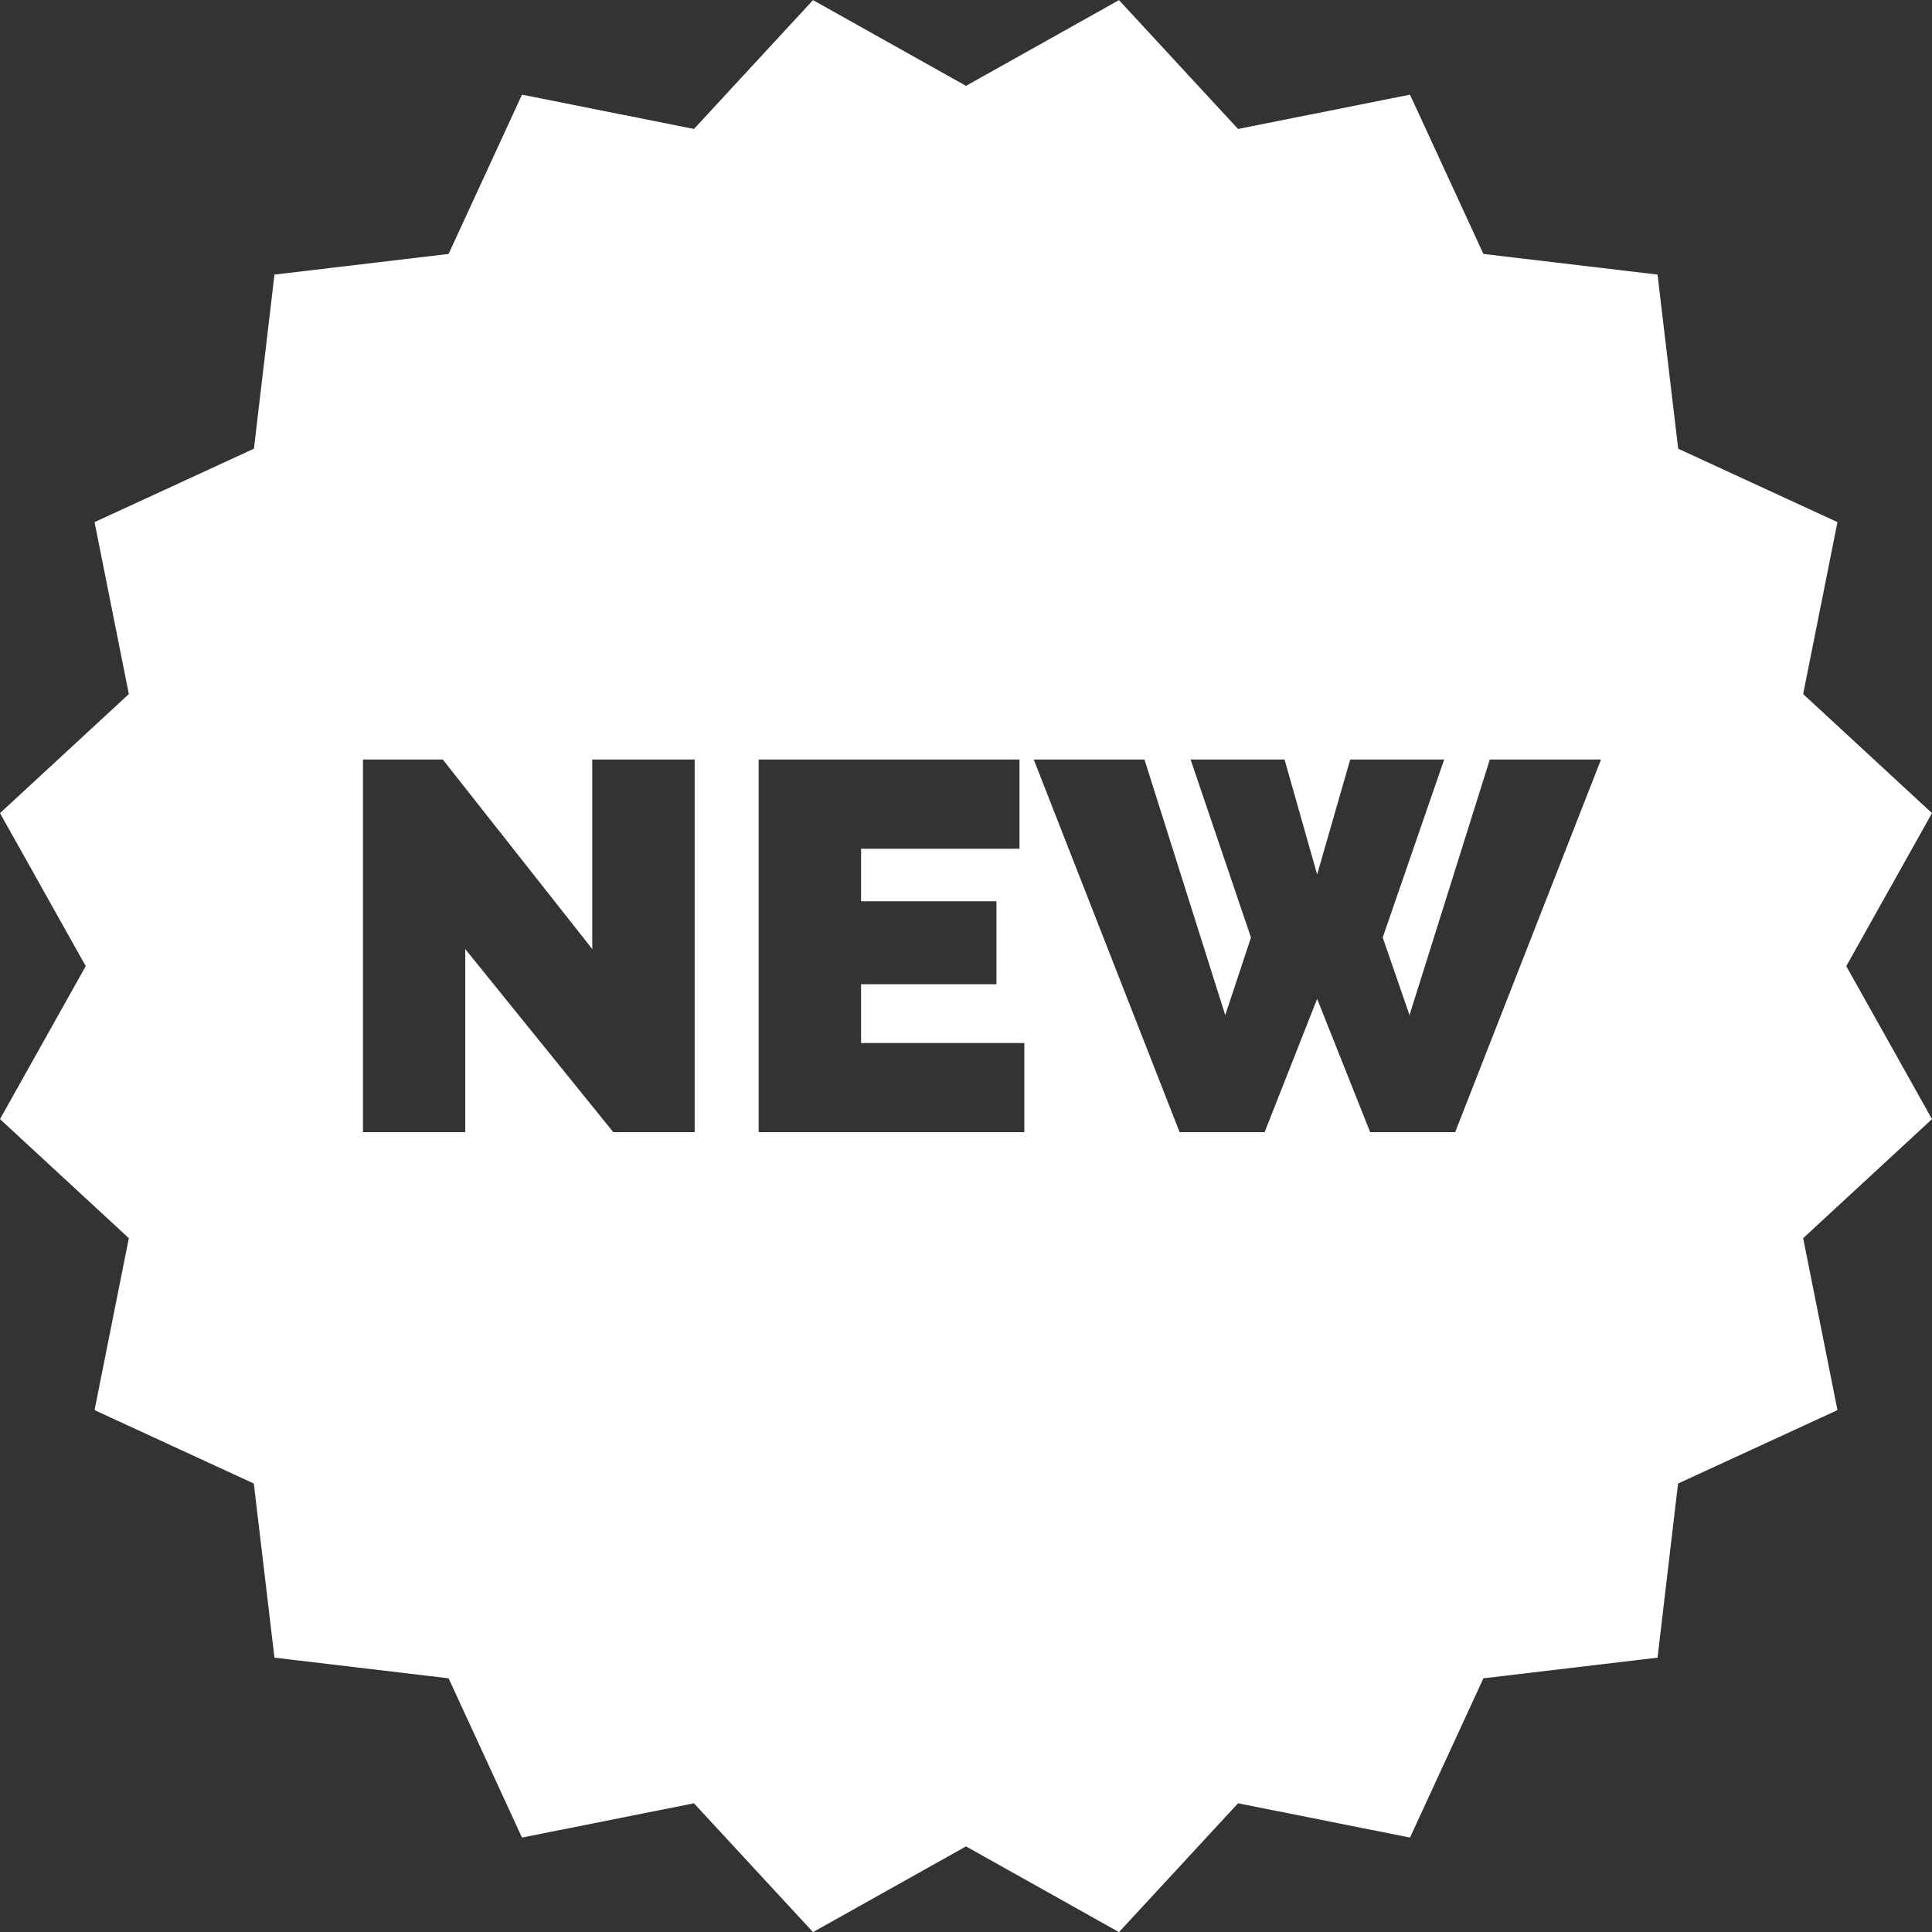 <svg width="16" height="16" viewBox="0 0 16 16" fill="none" xmlns="http://www.w3.org/2000/svg">
<rect x="0" y="0" width="16" height="16" fill="#333333" stroke="none"/>
<path d="M15.29 8.001L16 6.734L14.933 5.748L15.217 4.324L13.898 3.716L13.727 2.274L12.285 2.103L11.677 0.784L10.253 1.068L9.267 0.001L8 0.711L6.733 0.001L5.747 1.068L4.323 0.784L3.715 2.103L2.273 2.274L2.103 3.716L0.783 4.324L1.067 5.748L0 6.734L0.71 8.001L0 9.268L1.067 10.254L0.783 11.678L2.102 12.286L2.273 13.728L3.715 13.899L4.323 15.218L5.747 14.934L6.733 16.001L8 15.291L9.267 16.001L10.253 14.934L11.677 15.218L12.285 13.899L13.727 13.728L13.897 12.286L15.217 11.678L14.933 10.254L16 9.268L15.29 8.001ZM5.753 9.376H5.079L3.853 7.86V9.376H3.006V6.29H3.667L4.905 7.86V6.29H5.753V9.376ZM8.483 9.376H6.283V6.29H8.443V7.029H7.131V7.464H8.252V8.151H7.131V8.638H8.483V9.376H8.483ZM12.051 9.376H11.347L10.908 8.272L10.473 9.376H9.769L8.561 6.29H9.478L10.147 8.407L10.36 7.764L9.86 6.29H10.638L10.908 7.242L11.182 6.29H11.96L11.451 7.764L11.673 8.407L12.338 6.29H13.259L12.051 9.376Z" fill="white"/>
</svg>
